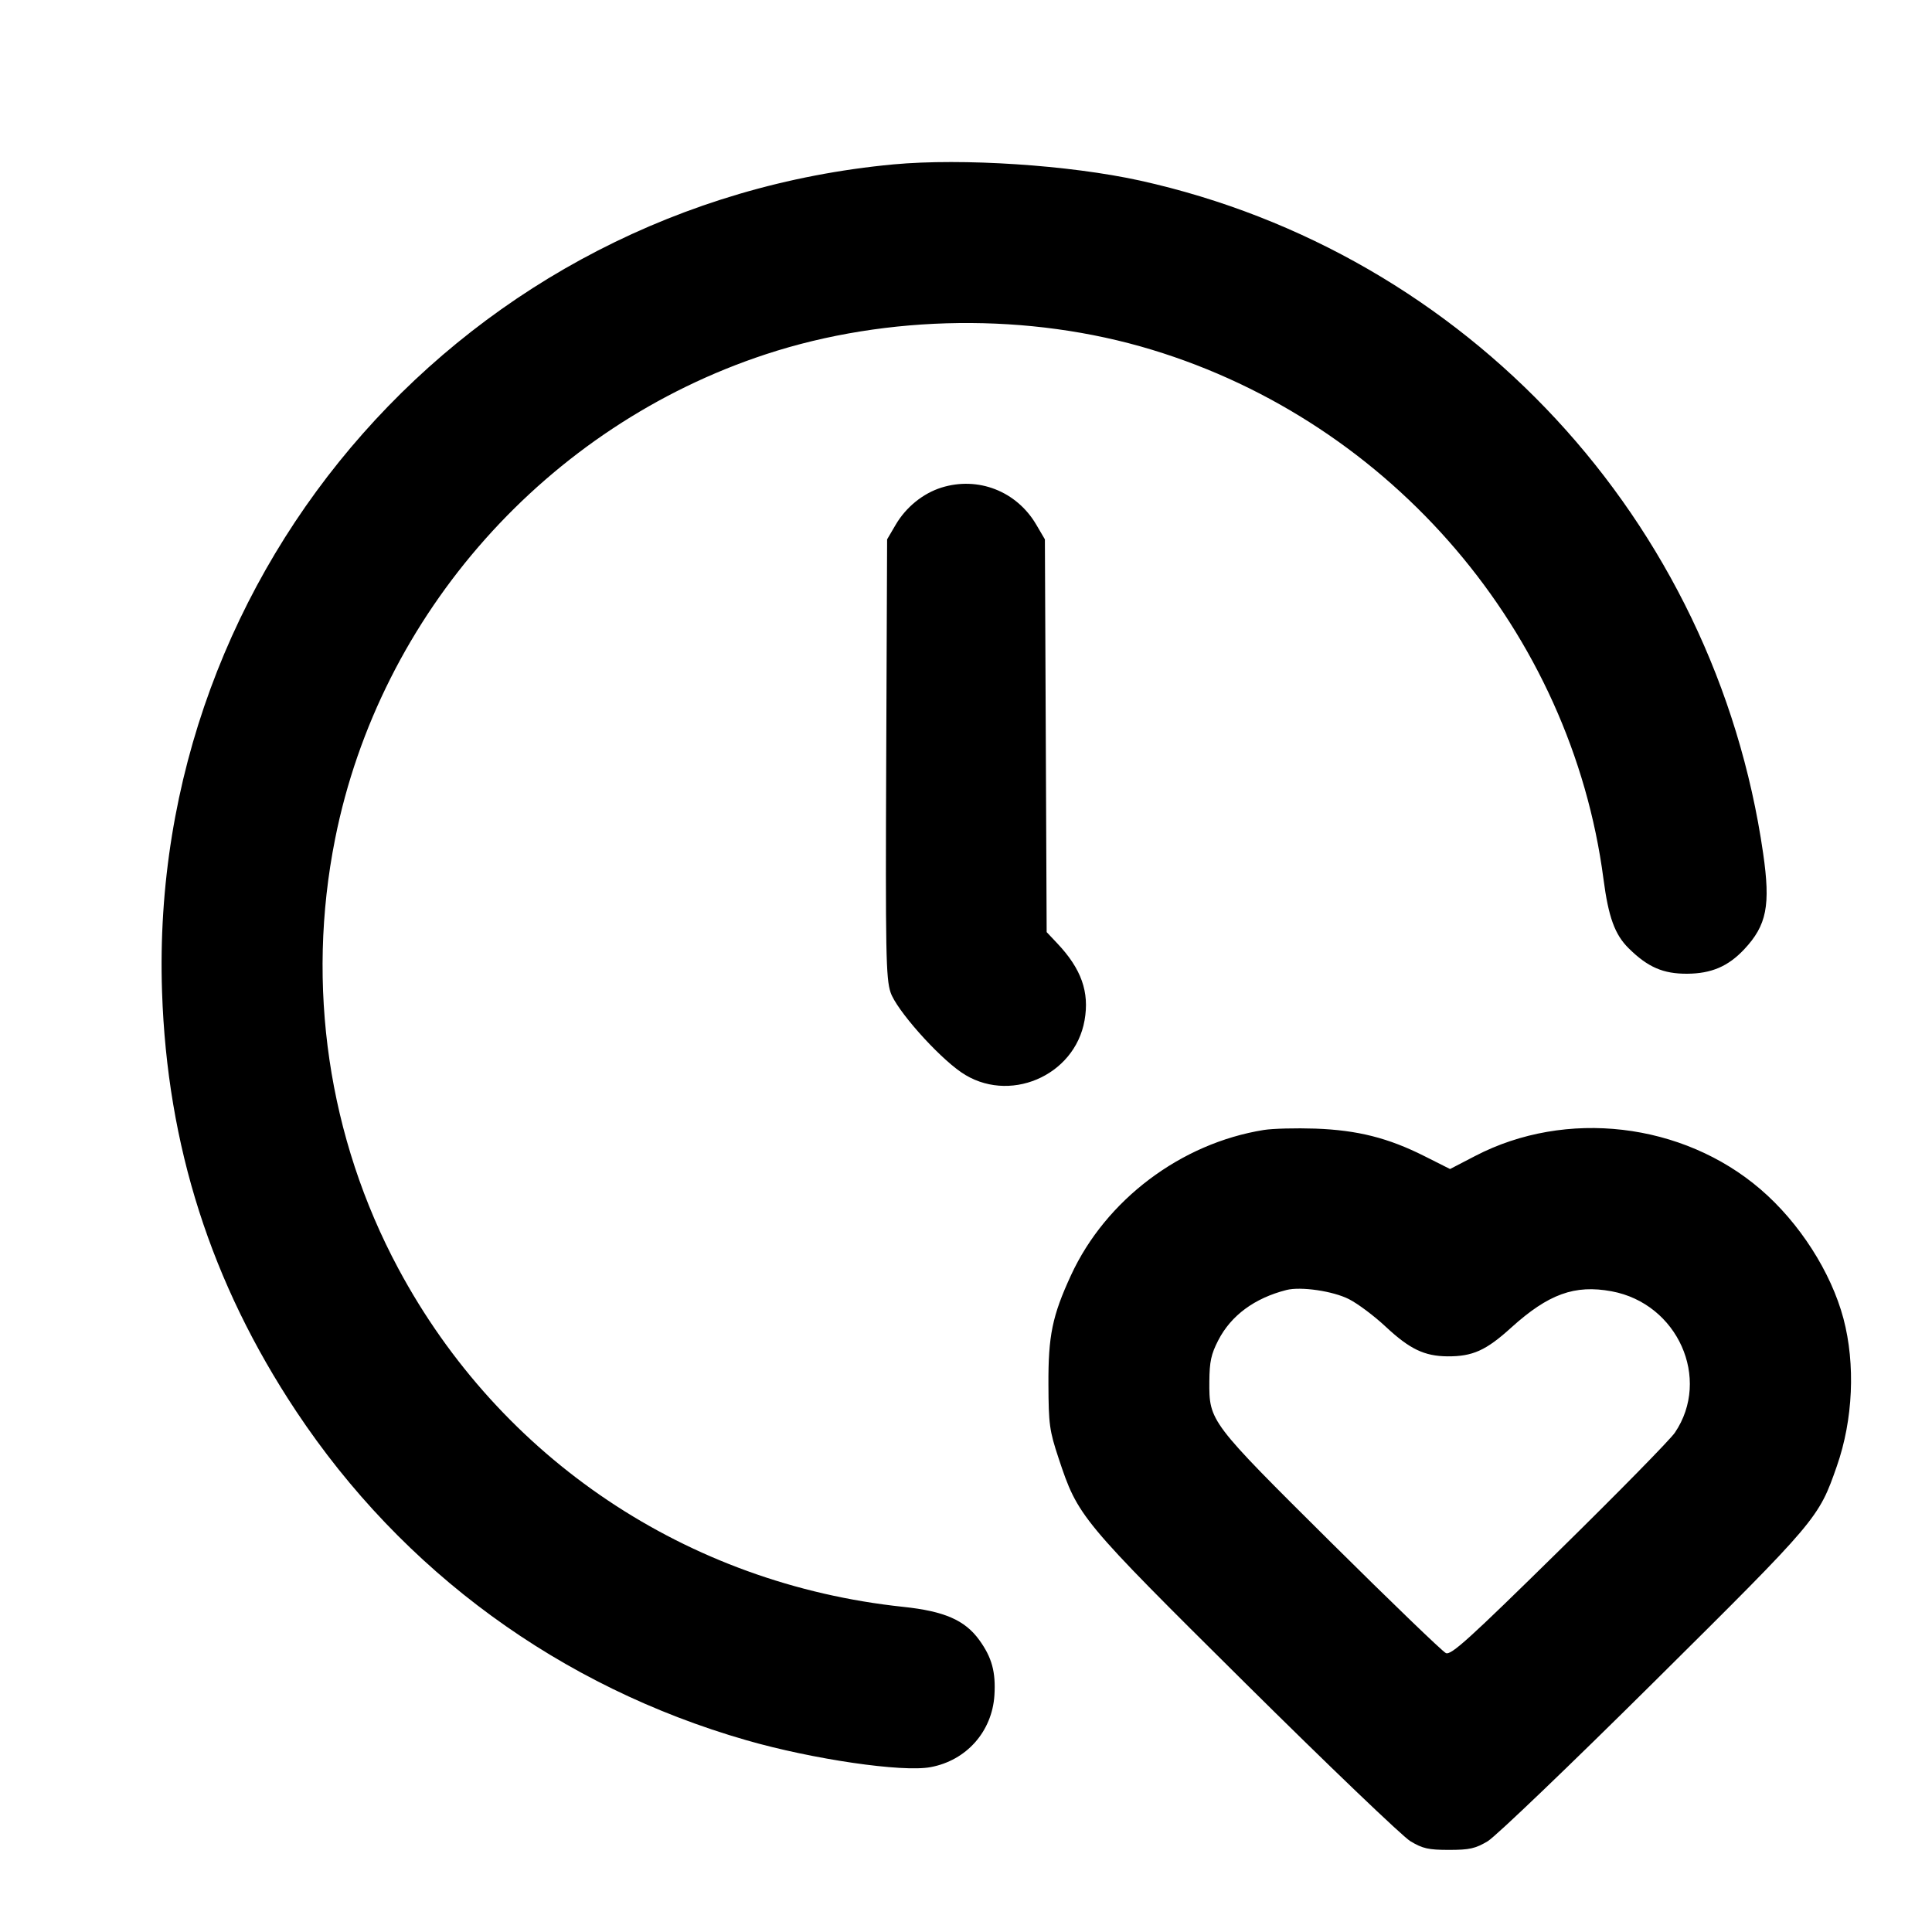 <svg xmlns="http://www.w3.org/2000/svg" width="24" height="24" viewBox="0 0 24 24" fill="none" stroke="currentColor" stroke-width="2" stroke-linecap="round" stroke-linejoin="round"><path d="M11.100 2.042 C 5.817 2.535,1.835 7.038,2.013 12.320 C 2.077 14.236,2.622 15.939,3.679 17.531 C 5.002 19.523,6.959 20.953,9.273 21.618 C 10.096 21.855,11.210 22.018,11.560 21.952 C 12.005 21.870,12.324 21.510,12.353 21.060 C 12.371 20.770,12.322 20.590,12.165 20.373 C 11.986 20.126,11.732 20.015,11.221 19.961 C 8.536 19.677,6.215 18.122,4.949 15.760 C 4.077 14.134,3.799 12.245,4.163 10.420 C 4.720 7.625,6.793 5.294,9.516 4.400 C 11.026 3.904,12.789 3.883,14.307 4.344 C 17.294 5.250,19.518 7.856,19.919 10.920 C 19.981 11.394,20.060 11.611,20.233 11.781 C 20.470 12.015,20.661 12.098,20.960 12.096 C 21.259 12.094,21.467 12.005,21.666 11.794 C 21.948 11.493,21.996 11.248,21.902 10.598 C 21.305 6.467,18.223 3.141,14.160 2.243 C 13.283 2.050,11.957 1.963,11.100 2.042 M11.695 6.057 C 11.466 6.129,11.256 6.299,11.128 6.516 L 11.020 6.700 11.009 9.416 C 10.999 11.831,11.005 12.154,11.063 12.328 C 11.134 12.542,11.638 13.112,11.940 13.320 C 12.522 13.721,13.351 13.372,13.473 12.674 C 13.535 12.323,13.433 12.036,13.135 11.720 L 13.002 11.579 12.991 9.140 L 12.980 6.700 12.872 6.516 C 12.628 6.101,12.150 5.915,11.695 6.057 M15.699 14.037 C 14.670 14.202,13.737 14.905,13.305 15.840 C 13.072 16.345,13.021 16.592,13.024 17.200 C 13.026 17.692,13.037 17.773,13.149 18.111 C 13.392 18.843,13.413 18.869,15.473 20.912 C 16.500 21.930,17.421 22.812,17.520 22.872 C 17.673 22.964,17.745 22.980,18.000 22.980 C 18.254 22.980,18.327 22.964,18.480 22.873 C 18.579 22.814,19.509 21.923,20.547 20.893 C 22.582 18.874,22.591 18.863,22.818 18.213 C 23.020 17.636,23.050 16.947,22.900 16.380 C 22.746 15.802,22.353 15.189,21.871 14.775 C 20.903 13.943,19.453 13.773,18.325 14.360 L 18.013 14.522 17.697 14.363 C 17.245 14.135,16.862 14.039,16.340 14.020 C 16.098 14.012,15.810 14.019,15.699 14.037 M16.756 16.138 C 16.867 16.194,17.072 16.348,17.213 16.480 C 17.512 16.759,17.693 16.846,17.980 16.849 C 18.293 16.851,18.459 16.777,18.773 16.492 C 19.235 16.074,19.562 15.956,20.020 16.041 C 20.841 16.193,21.259 17.127,20.806 17.797 C 20.748 17.883,20.101 18.542,19.368 19.262 C 18.242 20.369,18.025 20.565,17.961 20.535 C 17.919 20.516,17.278 19.898,16.537 19.163 C 15.024 17.661,15.020 17.657,15.023 17.160 C 15.025 16.915,15.045 16.822,15.133 16.651 C 15.292 16.341,15.584 16.126,15.980 16.025 C 16.158 15.979,16.559 16.038,16.756 16.138 " stroke="none" fill-rule="evenodd" fill="black"></path></svg>